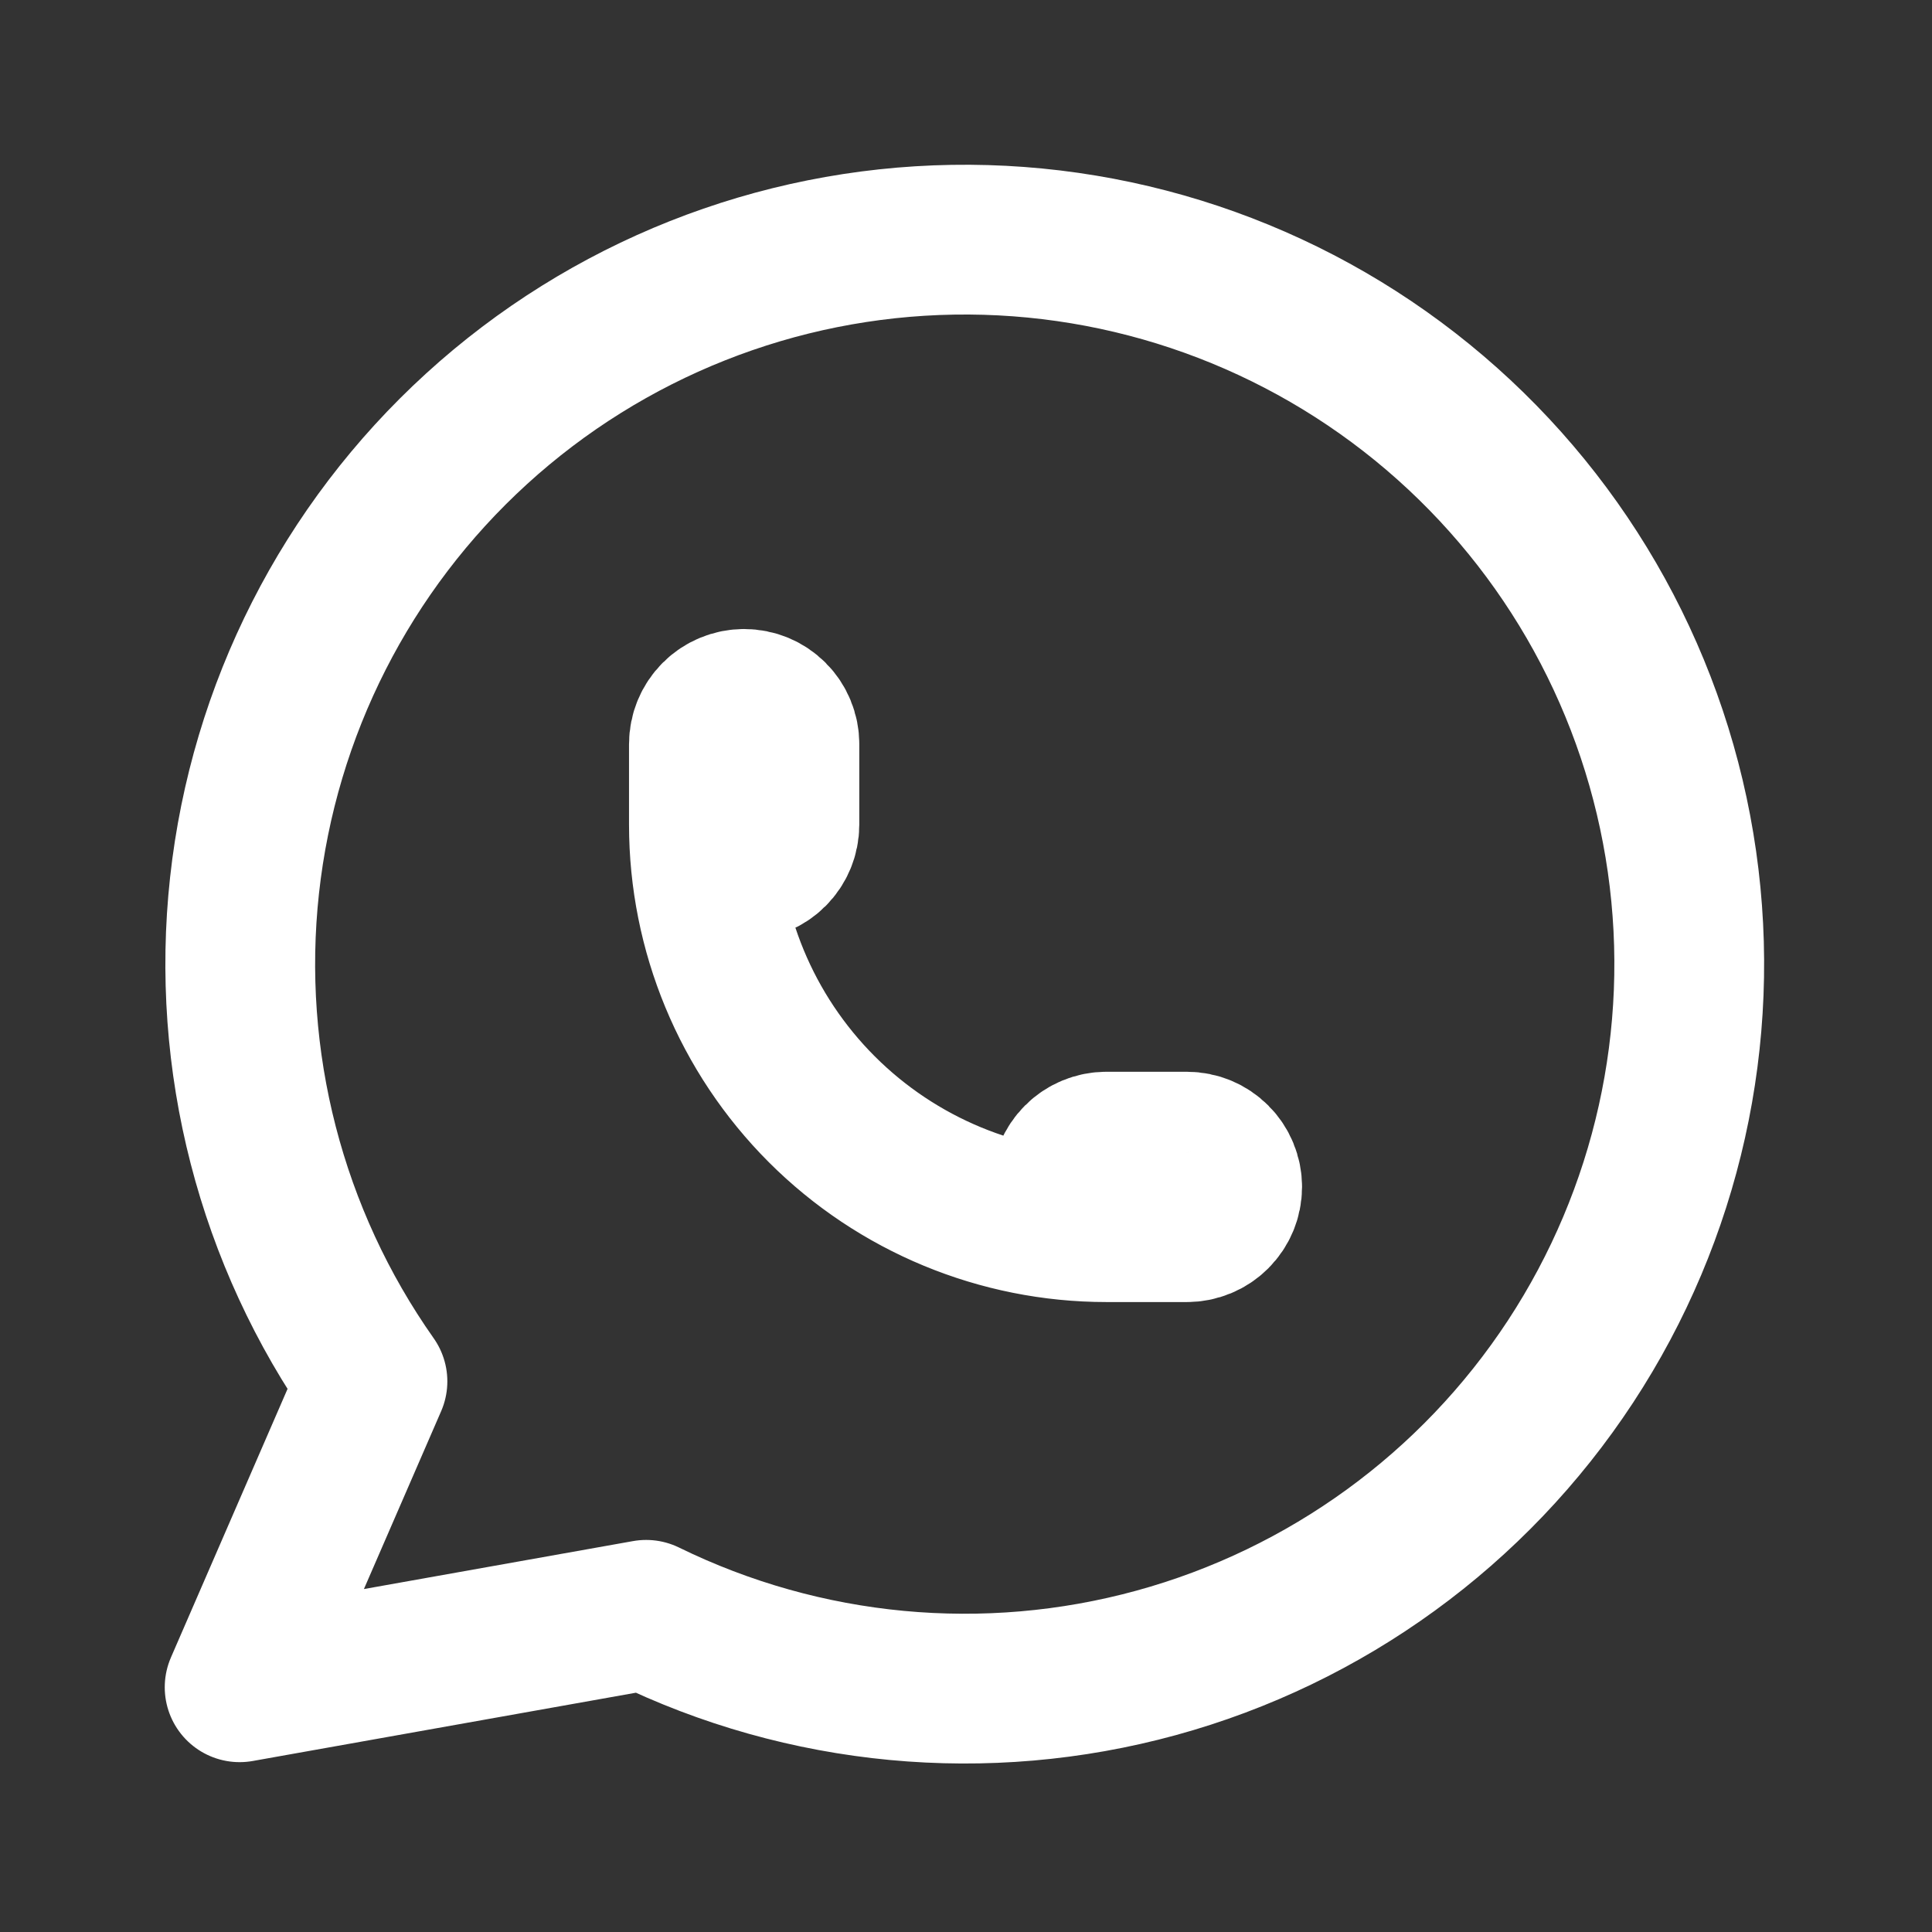 <svg width="129" height="129" viewBox="0 0 129 129" fill="none" xmlns="http://www.w3.org/2000/svg">
<rect x="0" y="0" width="129" height="129" fill="#333333" stroke="none"/>
<g clip-path="url(#clip0_12_229)">
<path d="M16 112.659L24.869 92.234C18.084 82.603 15.047 70.826 16.328 59.114C17.609 47.402 23.121 36.561 31.828 28.624C40.535 20.687 51.839 16.201 63.619 16.007C75.399 15.812 86.845 19.924 95.809 27.57C104.773 35.215 110.638 45.869 112.305 57.533C113.971 69.196 111.324 81.066 104.86 90.916C98.396 100.766 88.559 107.919 77.197 111.031C65.834 114.144 53.725 113.003 43.144 107.822L16 112.659Z" stroke="white" stroke-width="10" stroke-linecap="round" stroke-linejoin="round"/>
<path d="M47 55.062C47 55.775 47.283 56.459 47.787 56.963C48.291 57.467 48.975 57.75 49.688 57.75C50.4 57.75 51.084 57.467 51.588 56.963C52.092 56.459 52.375 55.775 52.375 55.062V49.688C52.375 48.975 52.092 48.291 51.588 47.787C51.084 47.283 50.4 47 49.688 47C48.975 47 48.291 47.283 47.787 47.787C47.283 48.291 47 48.975 47 49.688V55.062ZM47 55.062C47 62.19 49.831 69.026 54.871 74.066C59.911 79.106 66.747 81.938 73.875 81.938M73.875 81.938H79.25C79.963 81.938 80.646 81.654 81.15 81.15C81.654 80.646 81.938 79.963 81.938 79.25C81.938 78.537 81.654 77.854 81.15 77.35C80.646 76.846 79.963 76.562 79.25 76.562H73.875C73.162 76.562 72.479 76.846 71.975 77.35C71.471 77.854 71.188 78.537 71.188 79.25C71.188 79.963 71.471 80.646 71.975 81.15C72.479 81.654 73.162 81.938 73.875 81.938Z" stroke="white" stroke-width="10" stroke-linecap="round" stroke-linejoin="round"/>
</g>
<defs>
<clipPath id="clip0_12_229">
<rect width="129" height="129" fill="white"/>
</clipPath>
</defs>
</svg>
